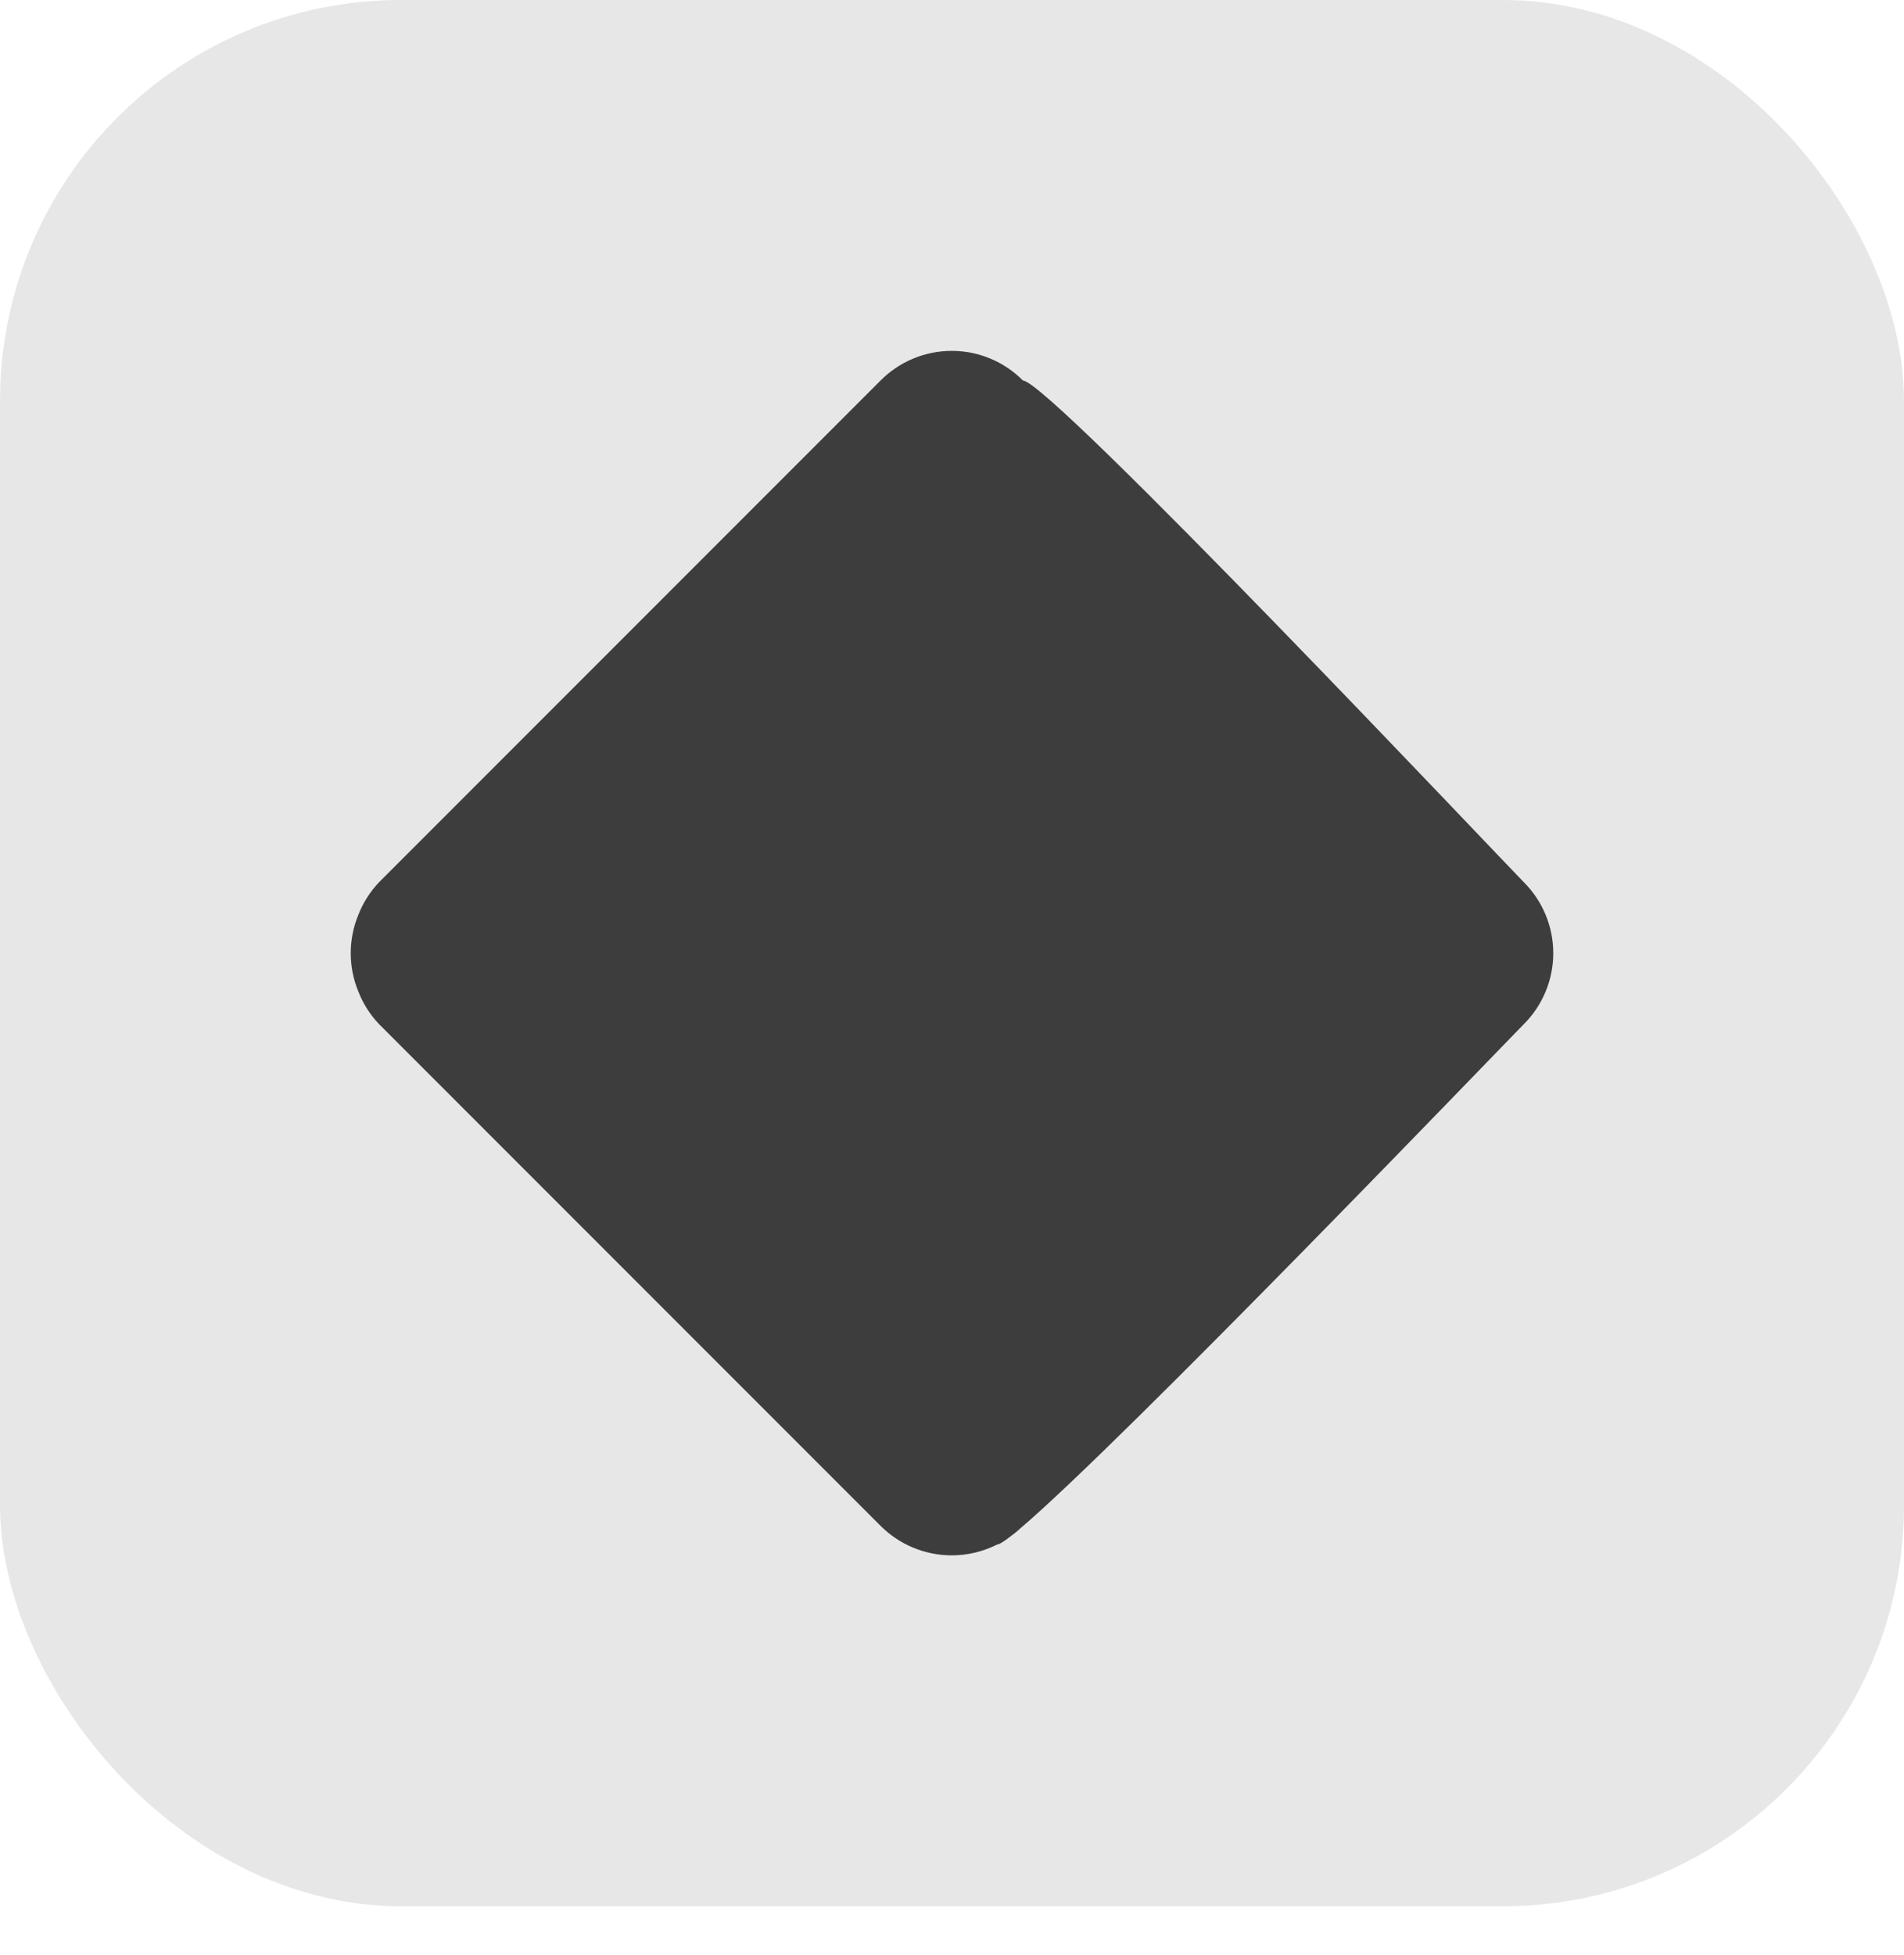 <svg width="38" height="39" viewBox="0 0 38 39" fill="none" xmlns="http://www.w3.org/2000/svg">
<rect width="38" height="38.03" rx="8" fill="#E7E7E7"/>
<path d="M7.57 17.596L17.574 7.592C17.76 7.404 17.982 7.255 18.226 7.154C18.469 7.052 18.731 7 18.995 7C19.259 7 19.521 7.052 19.765 7.154C20.008 7.255 20.23 7.404 20.416 7.592C20.946 7.592 30.039 17.227 30.414 17.602C30.789 17.977 31 18.486 31 19.017C31 19.547 30.789 20.056 30.414 20.431C30.079 20.767 22.382 28.783 20.361 30.494C20.299 30.552 20.233 30.605 20.165 30.654C20.031 30.758 19.941 30.814 19.901 30.814C19.623 30.954 19.313 31.03 18.995 31.03C18.731 31.03 18.47 30.978 18.226 30.877C17.982 30.776 17.761 30.628 17.574 30.441L7.57 20.437C7.388 20.247 7.245 20.023 7.15 19.777C6.95 19.29 6.95 18.743 7.15 18.256C7.245 18.011 7.388 17.786 7.57 17.596Z" fill="#3D3D3D"/>
</svg>
